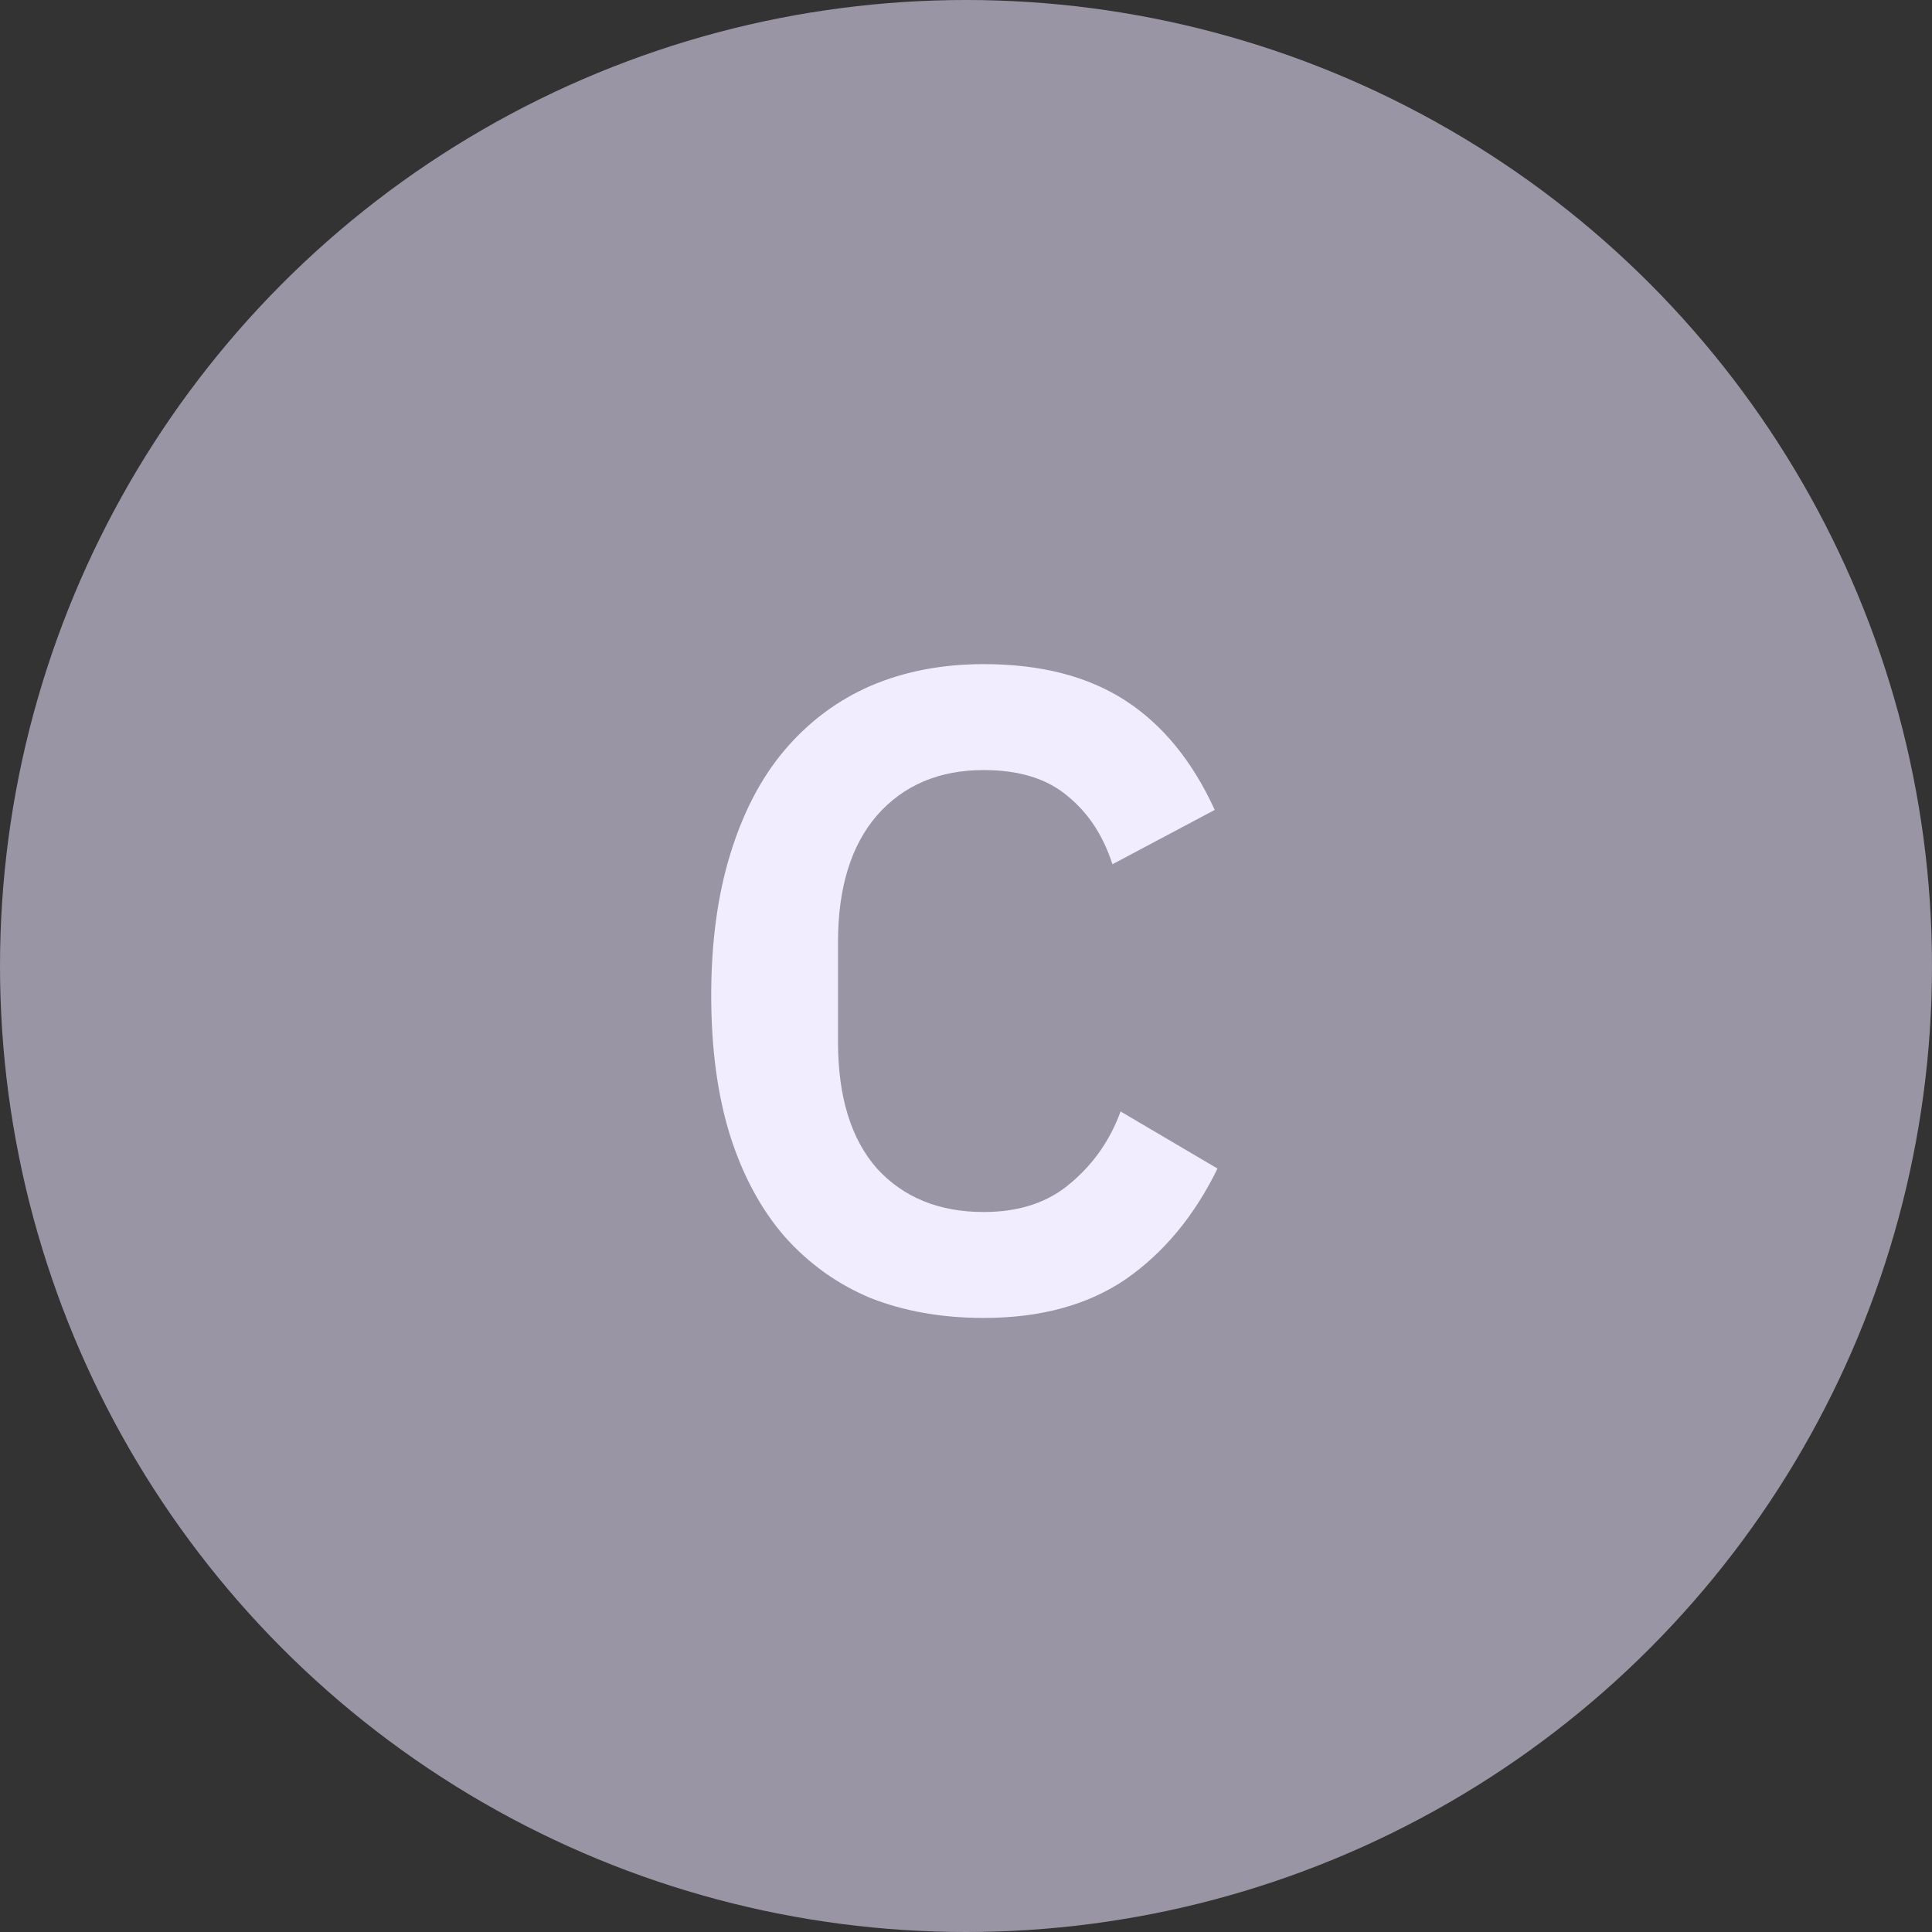 <svg width="24" height="24" viewBox="0 0 24 24" fill="none" xmlns="http://www.w3.org/2000/svg">
<rect x="0" y="0" width="24" height="24" fill="#333333" stroke="none"/>
<circle cx="12" cy="12" r="12" fill="#9A95A4"/>
<path d="M12.221 16.372C11.704 16.372 11.235 16.29 10.815 16.125C10.402 15.953 10.046 15.697 9.746 15.36C9.454 15.023 9.229 14.606 9.071 14.111C8.914 13.609 8.835 13.027 8.835 12.367C8.835 11.707 8.914 11.123 9.071 10.613C9.229 10.095 9.454 9.664 9.746 9.319C10.046 8.966 10.402 8.7 10.815 8.52C11.235 8.34 11.704 8.25 12.221 8.25C12.926 8.25 13.511 8.4 13.976 8.7C14.441 9 14.812 9.454 15.09 10.061L13.819 10.736C13.706 10.384 13.522 10.102 13.267 9.893C13.012 9.675 12.664 9.566 12.221 9.566C11.666 9.566 11.224 9.754 10.894 10.129C10.571 10.504 10.41 11.029 10.41 11.704V12.941C10.41 13.624 10.571 14.149 10.894 14.516C11.224 14.876 11.666 15.056 12.221 15.056C12.664 15.056 13.024 14.936 13.301 14.696C13.586 14.456 13.792 14.16 13.92 13.807L15.124 14.516C14.839 15.101 14.46 15.559 13.987 15.889C13.515 16.211 12.926 16.372 12.221 16.372Z" fill="#F2ECFF"/>
</svg>
